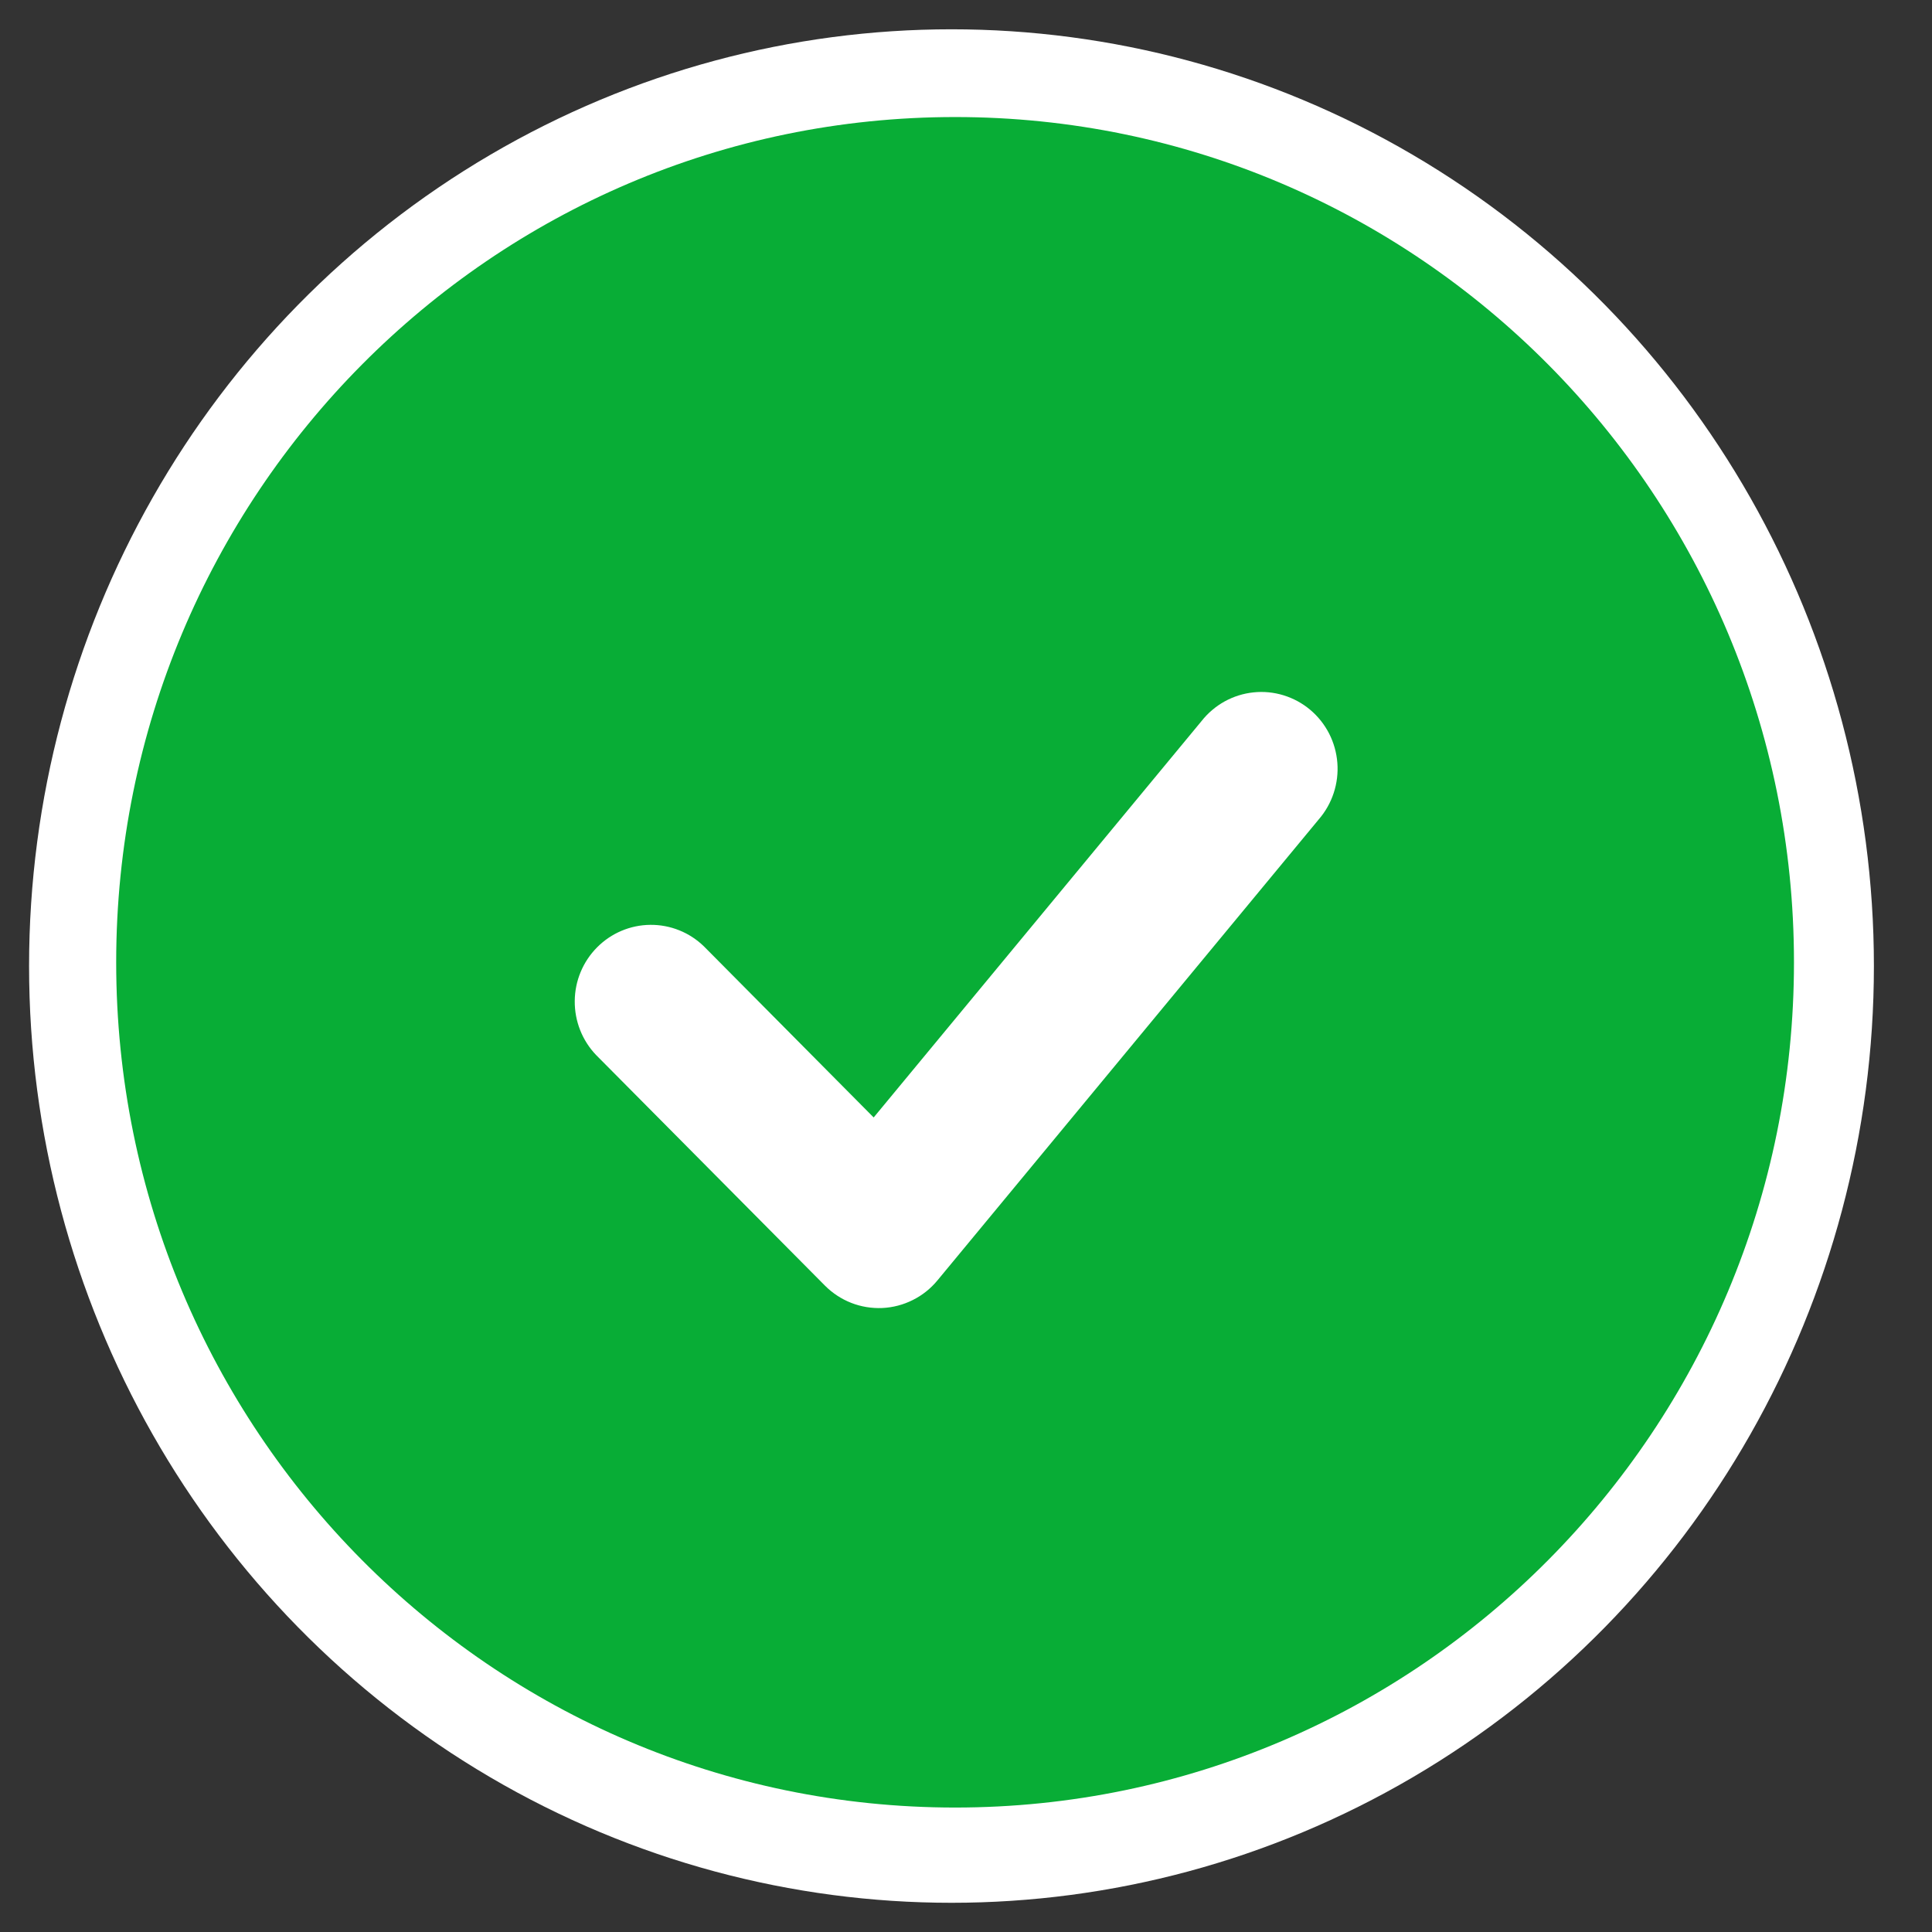 <svg width="43" height="43" viewBox="0 0 43 43" fill="none" xmlns="http://www.w3.org/2000/svg">
<rect x="0" y="0" width="43" height="43" fill="#333333" stroke="none"/>
<ellipse cx="21.177" cy="21.501" rx="20.53" ry="20.849" fill="white"/>
<path fill-rule="evenodd" clip-rule="evenodd" d="M21.258 2.605C10.946 2.605 2.586 11.028 2.586 21.418C2.586 31.808 10.946 40.23 21.258 40.23C31.569 40.23 39.928 31.808 39.928 21.418C39.928 11.028 31.569 2.605 21.258 2.605ZM29.351 18.237C29.5 18.065 29.613 17.865 29.684 17.649C29.755 17.433 29.783 17.204 29.765 16.977C29.747 16.749 29.685 16.528 29.581 16.325C29.477 16.123 29.334 15.943 29.16 15.797C28.986 15.651 28.785 15.542 28.568 15.475C28.352 15.409 28.124 15.386 27.899 15.41C27.674 15.433 27.456 15.502 27.257 15.611C27.059 15.721 26.884 15.869 26.743 16.048L19.445 24.871L15.668 21.064C15.348 20.752 14.919 20.58 14.474 20.584C14.029 20.588 13.603 20.768 13.289 21.085C12.974 21.402 12.795 21.831 12.792 22.279C12.788 22.728 12.959 23.16 13.268 23.482L18.36 28.613C18.527 28.781 18.727 28.912 18.946 28.998C19.166 29.084 19.401 29.122 19.637 29.112C19.872 29.101 20.103 29.041 20.314 28.935C20.526 28.83 20.713 28.681 20.864 28.498L29.351 18.237Z" fill="#08AD36"/>
</svg>
